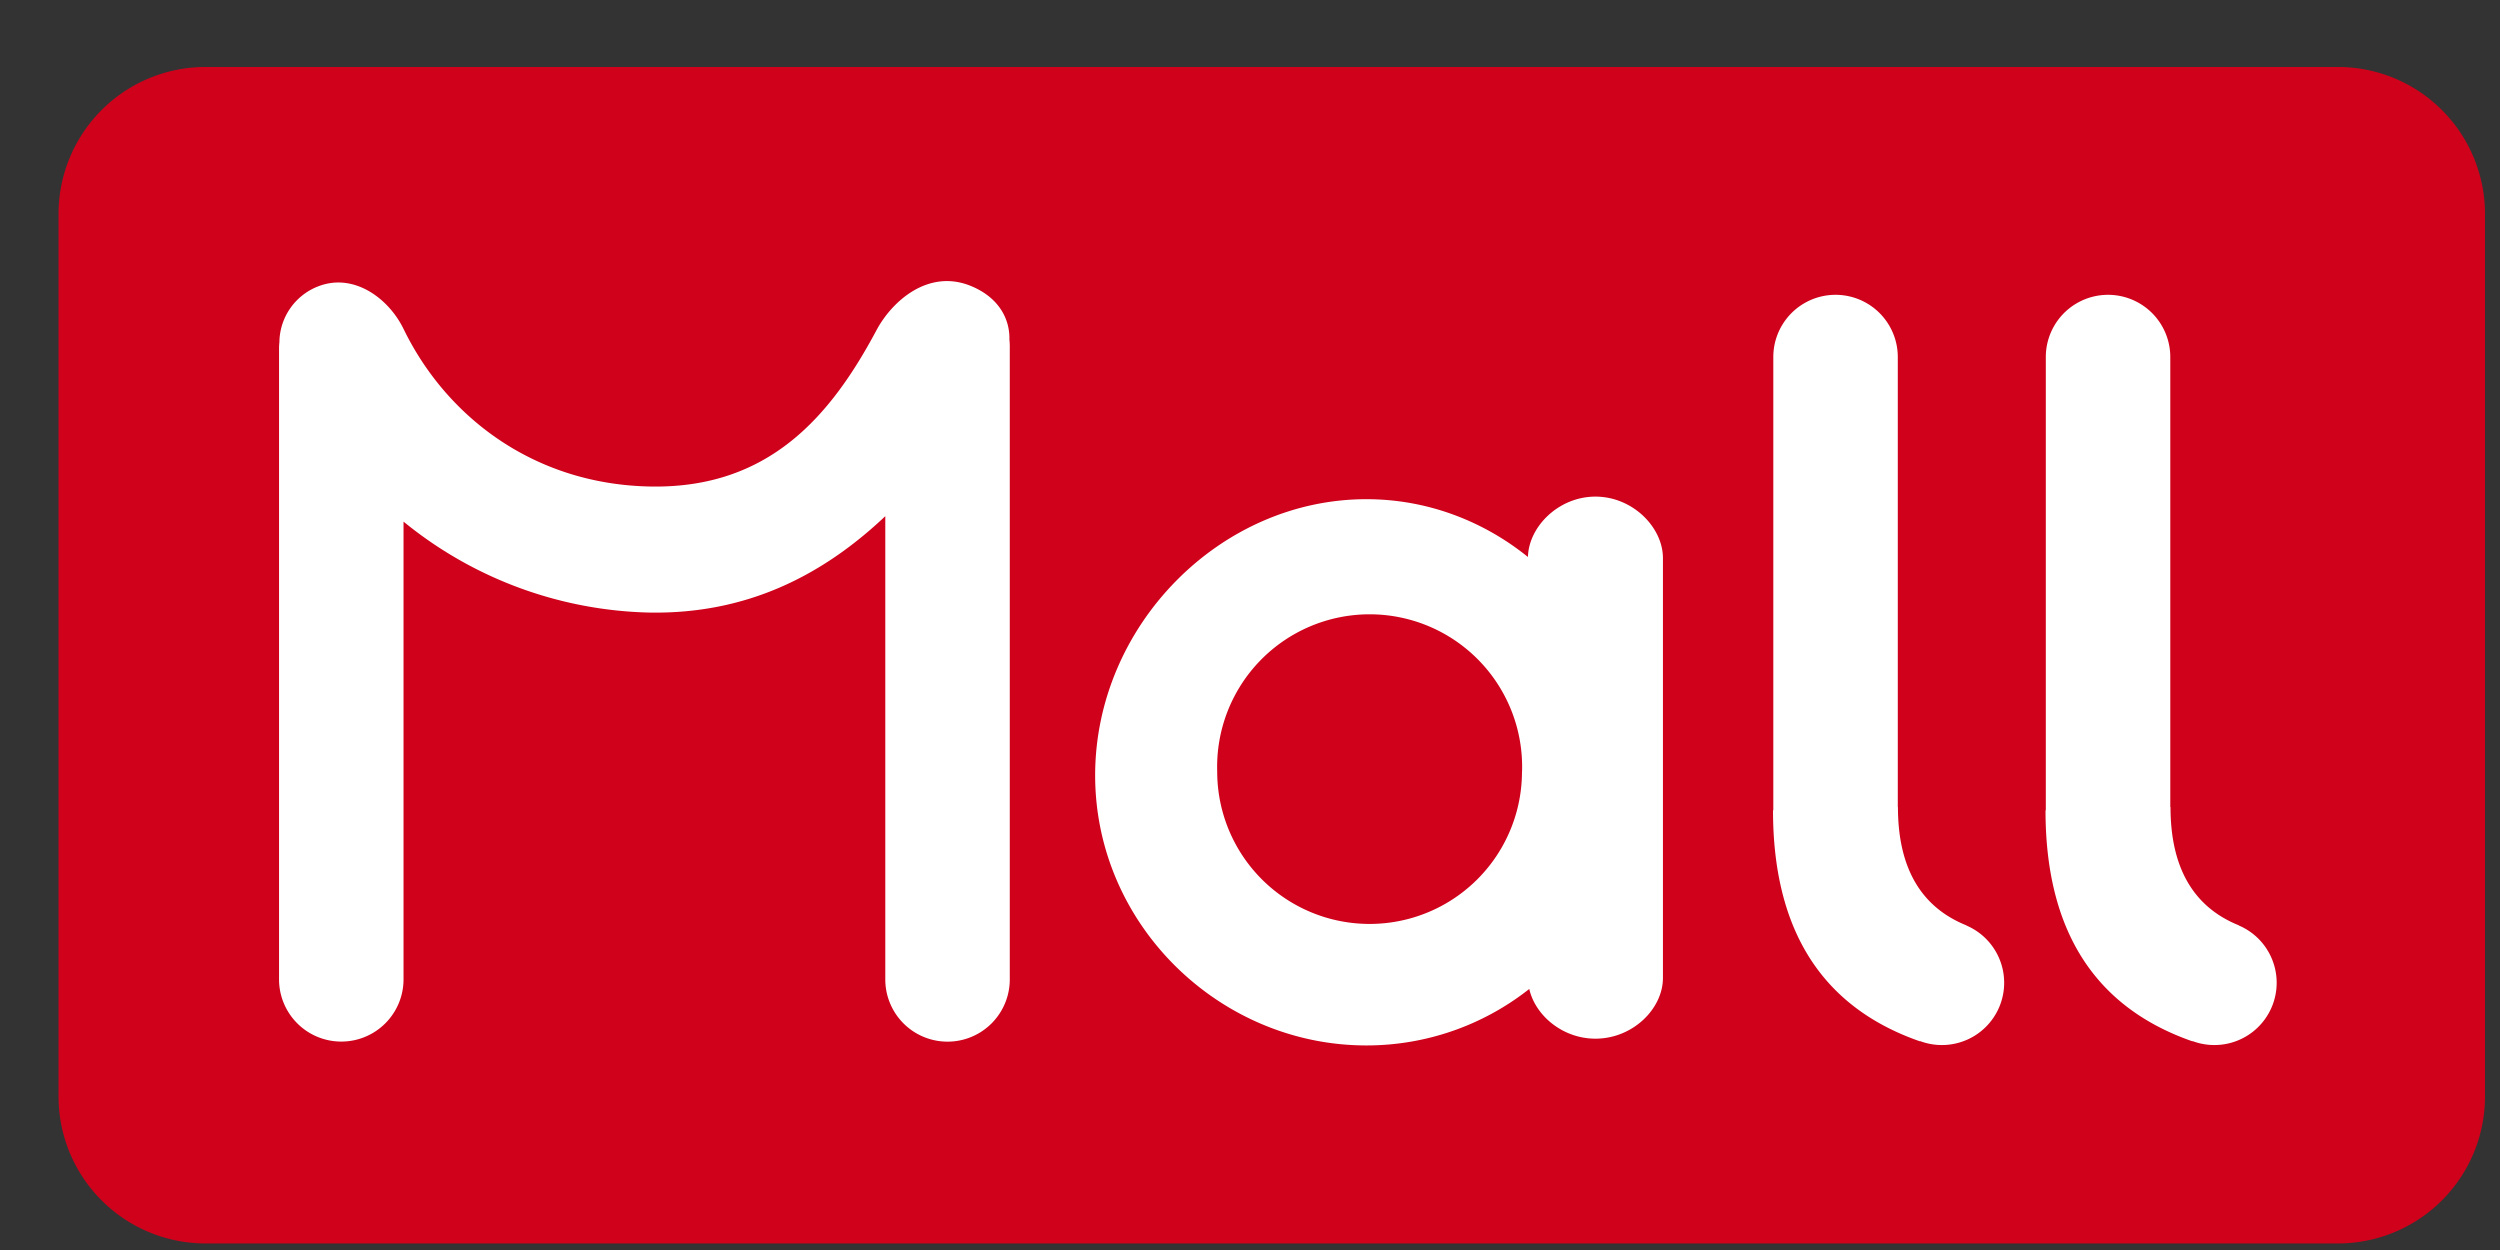 <svg width="34" height="17" viewBox="0 0 34 17" xmlns="http://www.w3.org/2000/svg">
    <rect x="0" y="0" width="34" height="17" fill="#333333" stroke="none"/>
    <g fill="none" fill-rule="evenodd">
        <path
                d="M.796 2.905A2 2 0 0 1 2.798.911h28.995a2 2 0 0 1 2.003 1.994v12.012a2 2 0 0 1-2.003 1.994H2.798a2 2 0 0 1-2.002-1.994V2.905z"
                fill="#D0011B"></path>
        <g fill="#fff">
            <path
                    d="M25.81 10.976h.002c0 .823.31 1.359.931 1.609v.002a.847.847 0 0 1-.63 1.572l-.002.003c-1.332-.464-1.998-1.51-1.998-3.141h.004V4.856a.846.846 0 0 1 1.693 0v6.12zM29.516 10.976h.003c0 .823.31 1.359.93 1.609v.002a.847.847 0 0 1-.63 1.572l-.002.003c-1.332-.464-1.998-1.51-1.998-3.141h.004V4.856a.846.846 0 1 1 1.693 0v6.12zM20.78 7.574c.011-.413.418-.82.918-.82.507 0 .918.418.918.837V13.3c0 .419-.41.826-.918.826-.446 0-.818-.315-.9-.676a3.57 3.57 0 0 1-2.215.768c-1.999 0-3.689-1.644-3.689-3.673 0-2.028 1.69-3.756 3.689-3.756.826 0 1.588.295 2.197.786zm-.08 2.919a2.074 2.074 0 1 0-4.146 0 2.072 2.072 0 1 0 4.145 0z"></path>
            <path
                    d="M3.8 4.645a.824.824 0 0 1 .55-.759c.478-.17.94.18 1.138.587.578 1.19 1.772 2.121 3.374 2.144 1.602.022 2.436-.96 3.057-2.124.215-.403.708-.835 1.277-.607.386.155.539.45.532.732.003.03.005.06.005.09v8.612a.846.846 0 1 1-1.693 0V7.02c-.86.813-1.891 1.333-3.206 1.311a5.477 5.477 0 0 1-3.346-1.237v6.225a.846.846 0 0 1-1.693 0V4.74c0-.032.002-.064.006-.096z"
                    fill-rule="nonzero"></path>
        </g>
    </g>
</svg>